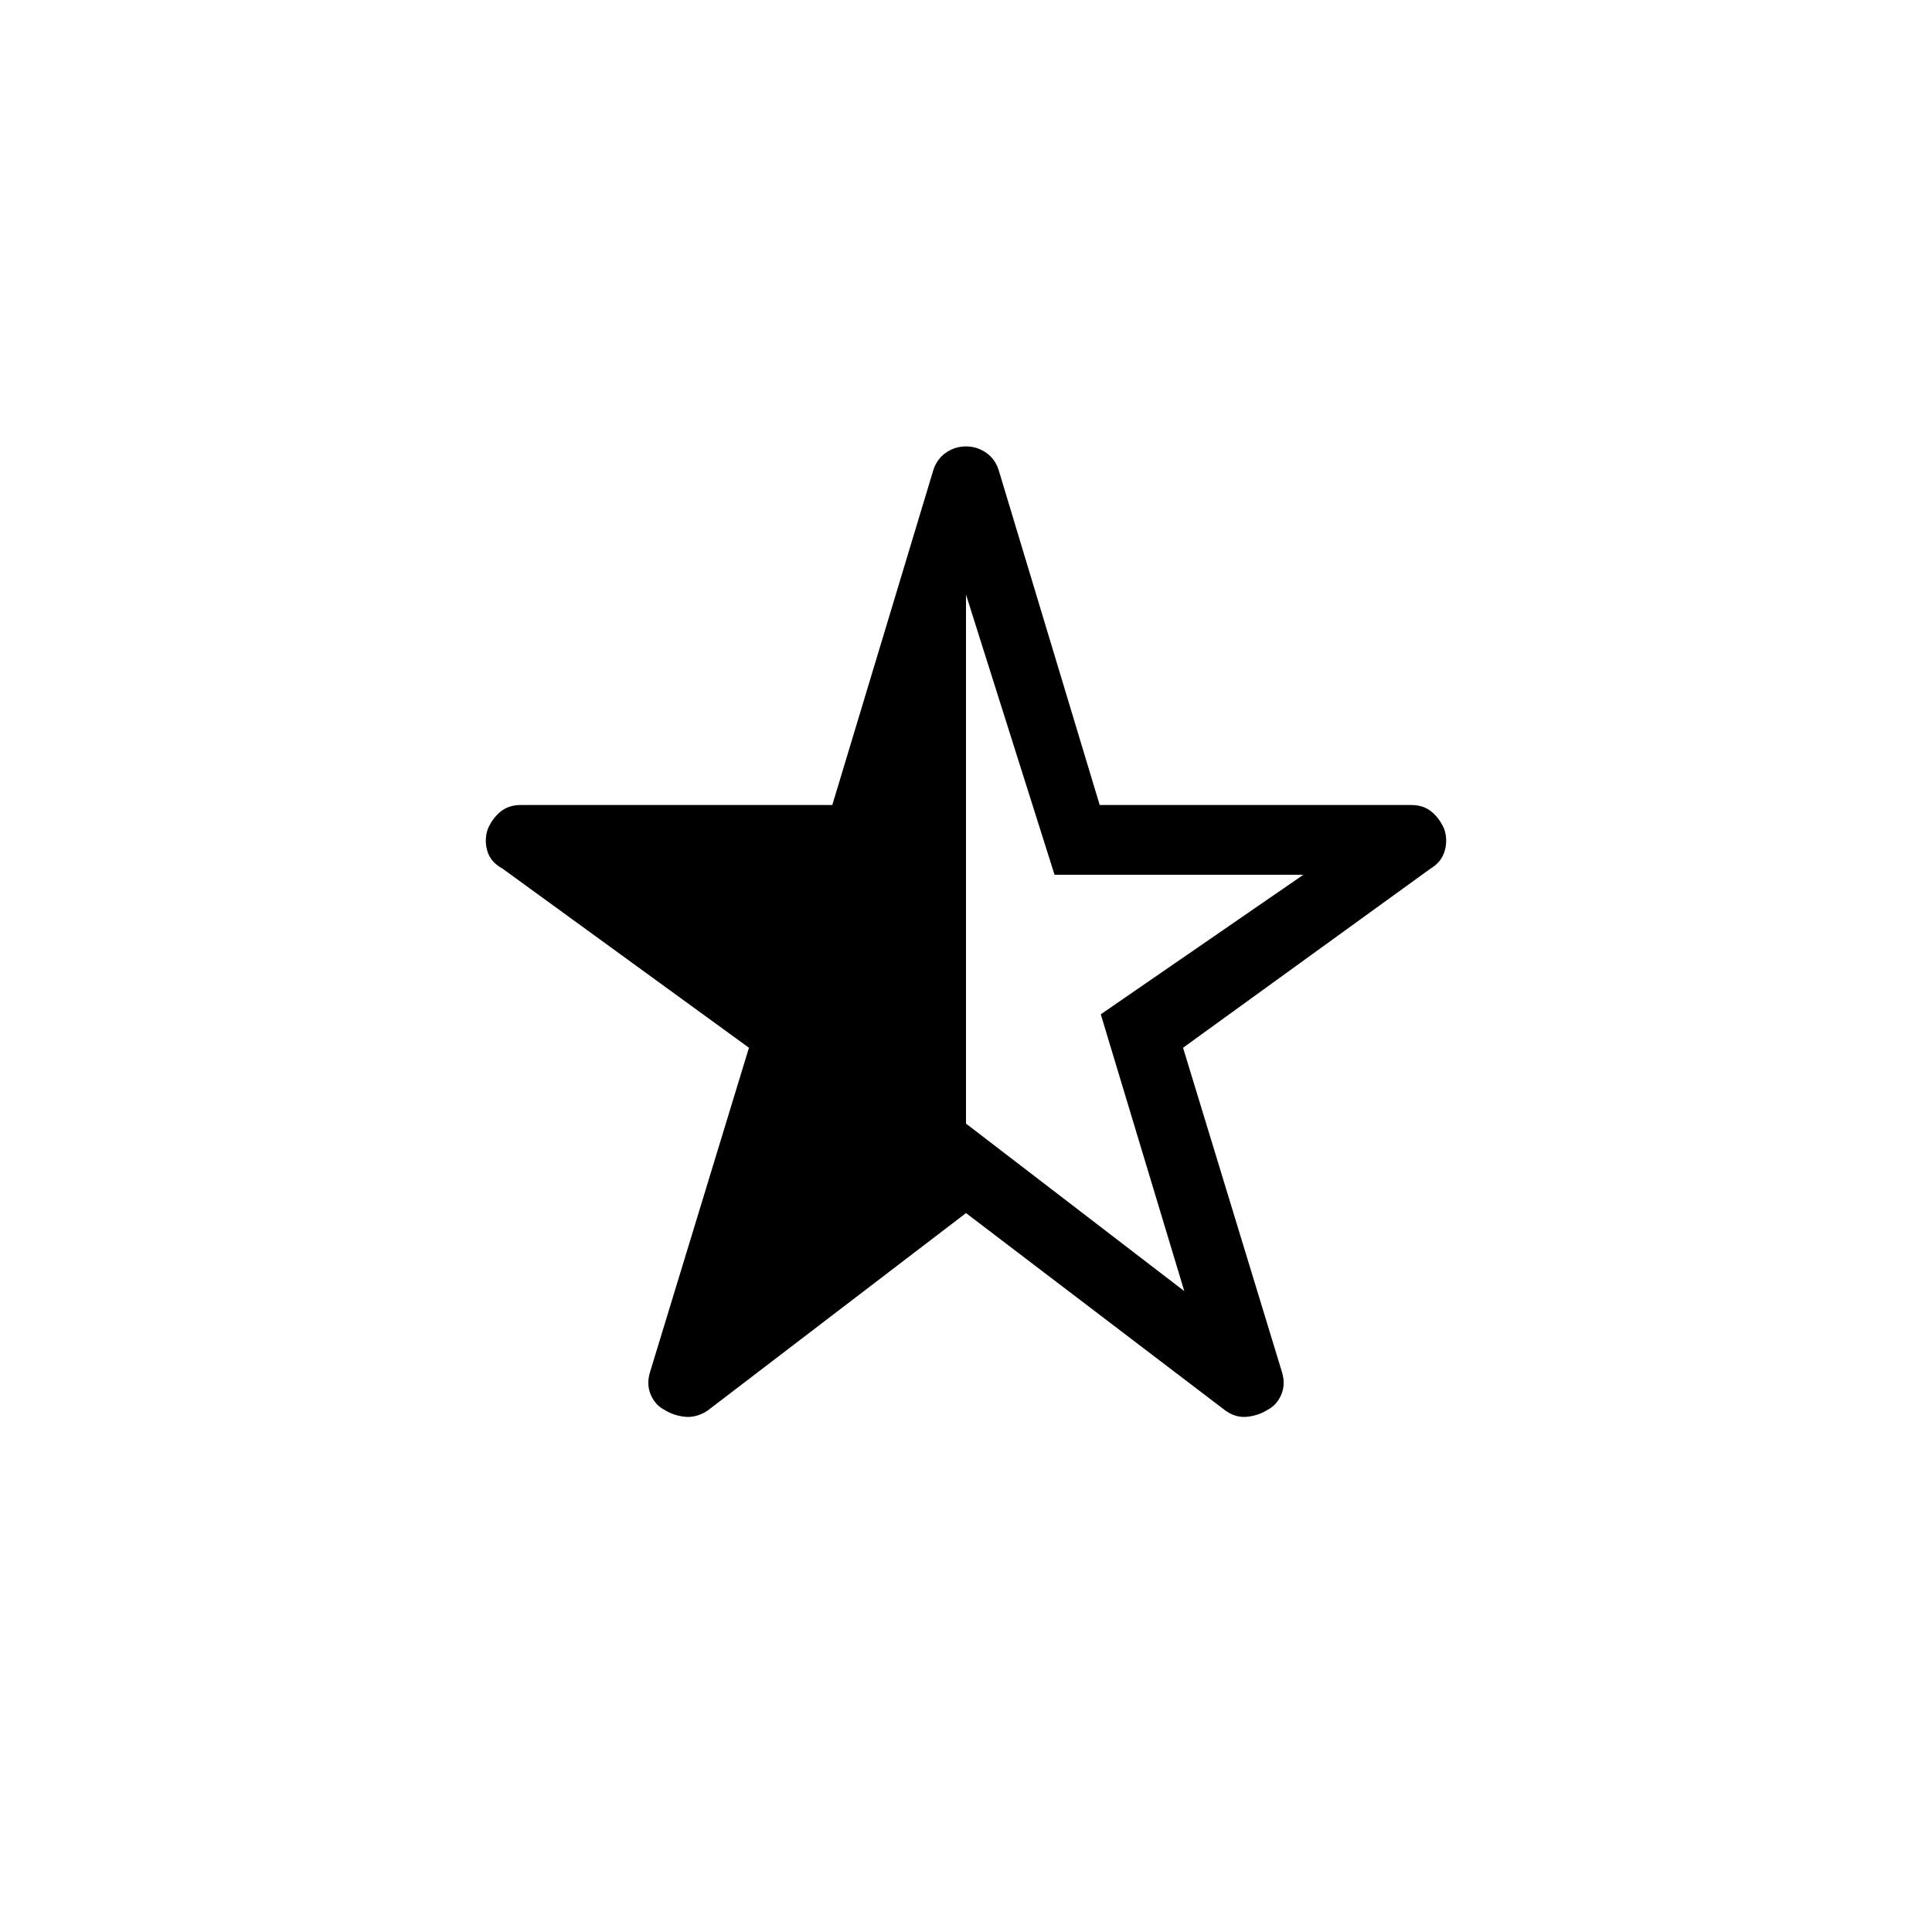 <svg xmlns="http://www.w3.org/2000/svg" height="40" viewBox="0 -960 960 960" width="40"><path d="M480-664.56v262.87l108.46 83.23L546.97-456l100.67-69.33H524l-44-139.23Zm0 307.33L351.49-259q-5.57 3.56-11.16 2.99-5.59-.58-10.15-3.43-4.57-2.33-6.81-7.51-2.24-5.18-.37-11.28l49.15-161.15-122.43-89q-5.9-3.2-7.54-8.68-1.64-5.48.15-10.89 2.31-5.41 6.36-8.73 4.05-3.32 10.1-3.32h154.78l49.81-165.13q1.67-6.34 6.32-9.7 4.66-3.35 10.3-3.35 5.64 0 10.3 3.35 4.65 3.36 6.32 9.7L546.43-560h154.78q6.05 0 10.1 3.32t6.36 8.73q1.79 5.41.15 10.89-1.64 5.48-7.02 8.68l-122.95 89L637-278.23q1.87 6.1-.37 11.28t-6.81 7.51q-4.56 2.85-10.15 3.43-5.59.57-10.64-2.99L480-357.23Z"/></svg>
